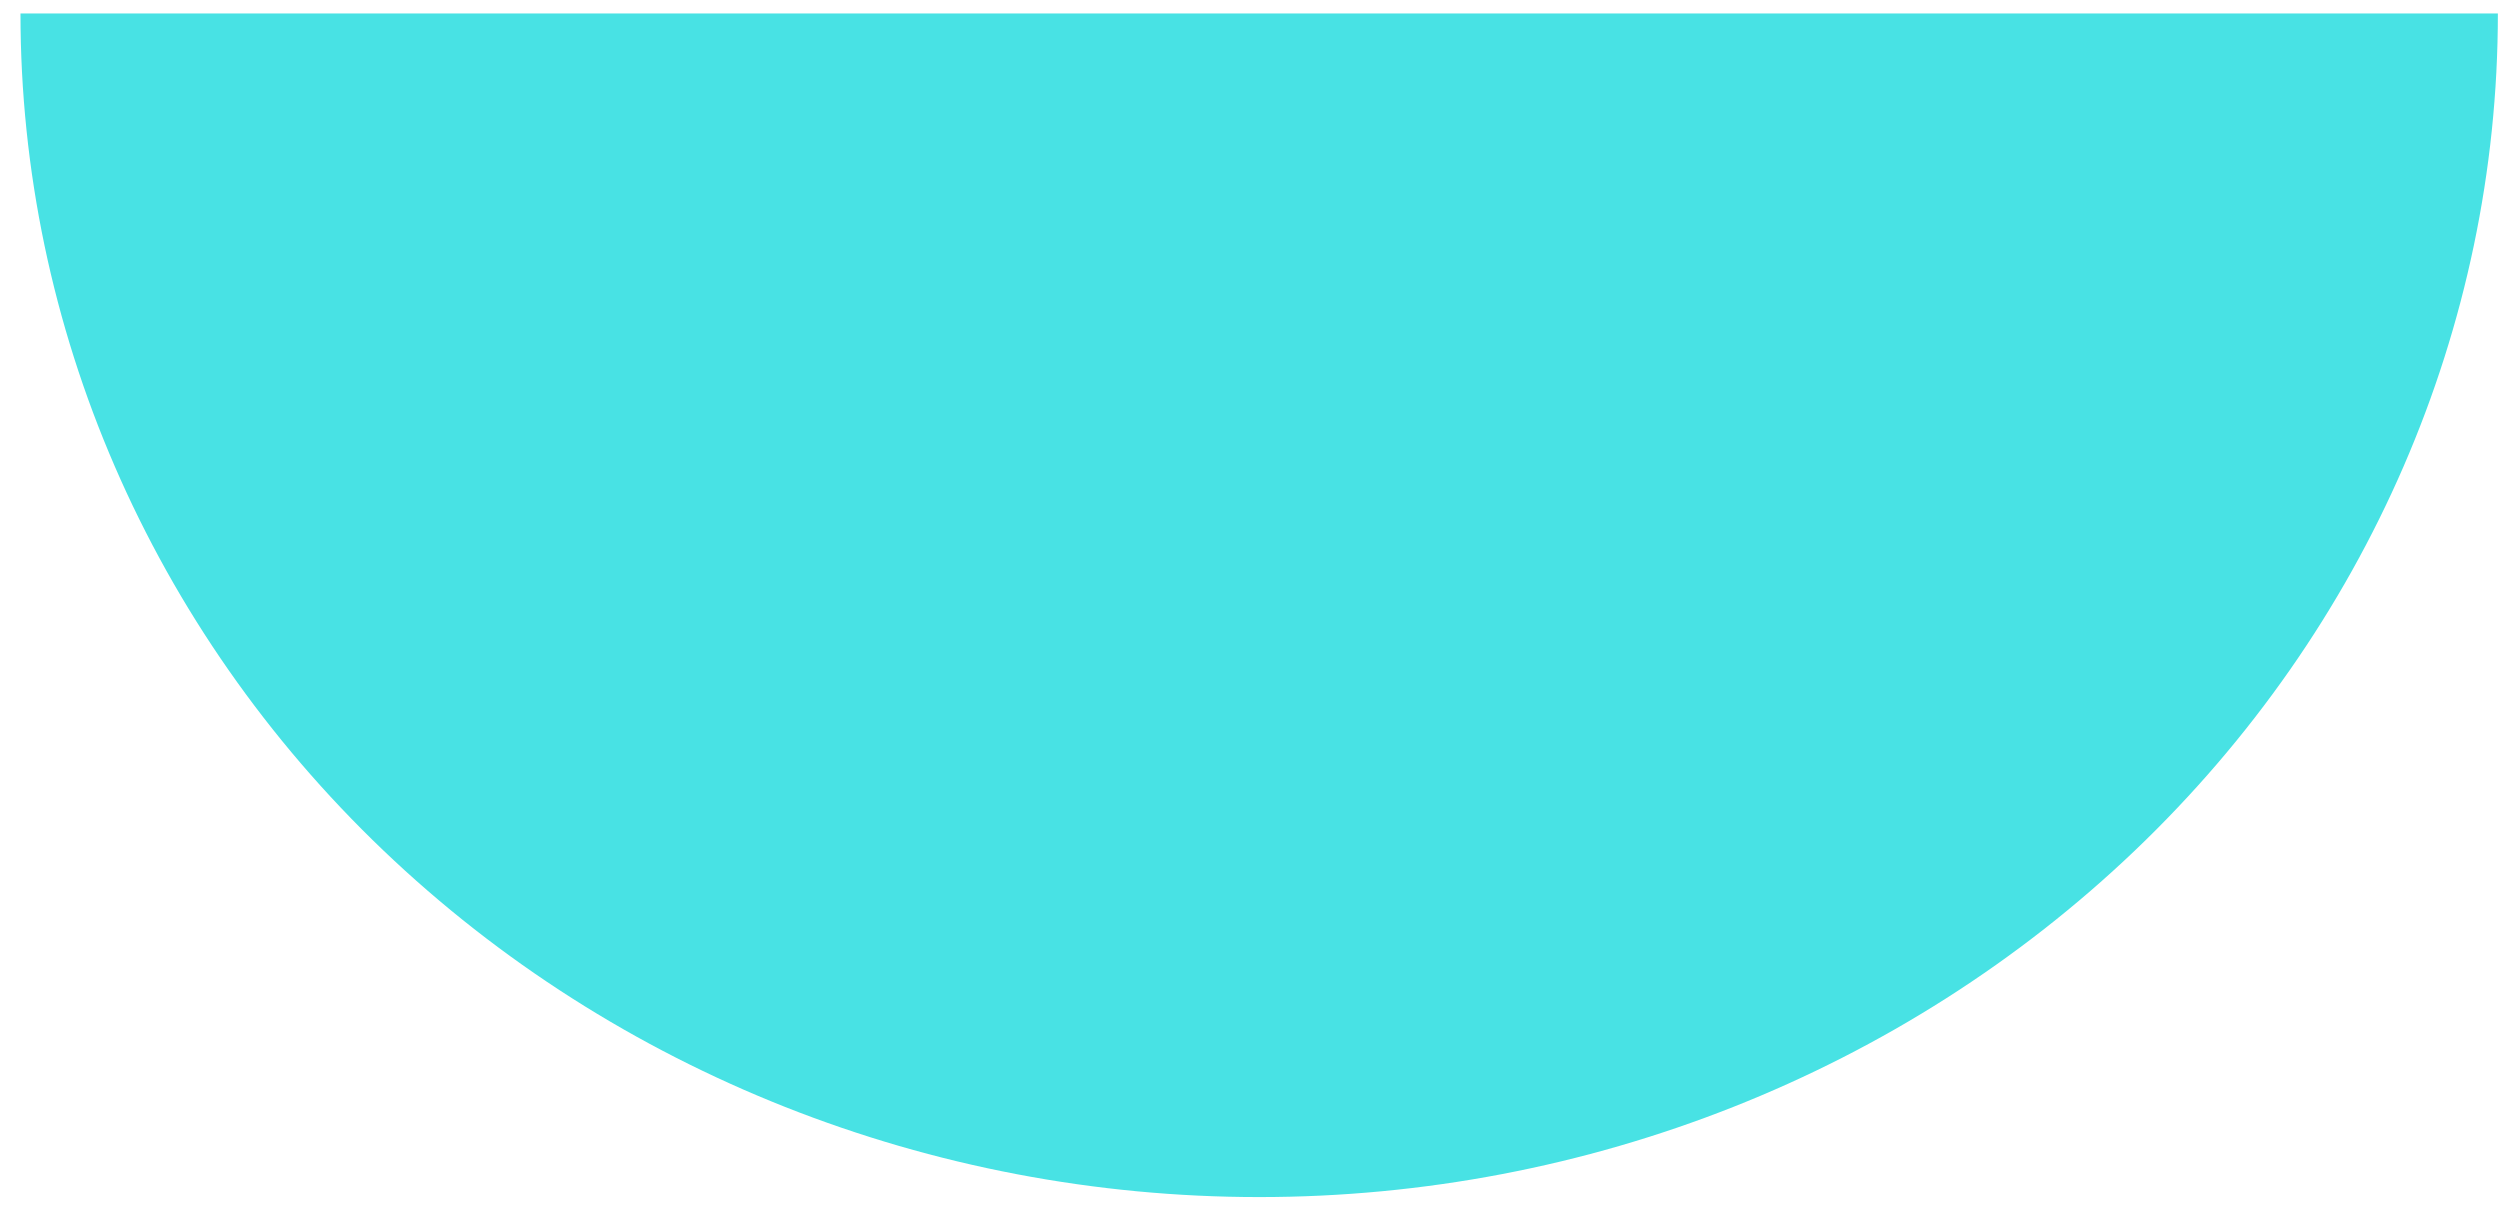 <svg width="47" height="23" viewBox="0 0 47 23" fill="none" xmlns="http://www.w3.org/2000/svg">
<path d="M0.385 0.253C0.385 6.154 2.839 11.814 7.206 15.987C11.573 20.16 17.496 22.505 23.673 22.505C29.849 22.505 35.772 20.16 40.139 15.987C44.507 11.814 46.96 6.154 46.96 0.253L23.673 0.253H0.385Z" fill="#48E2E4"/>
</svg>
